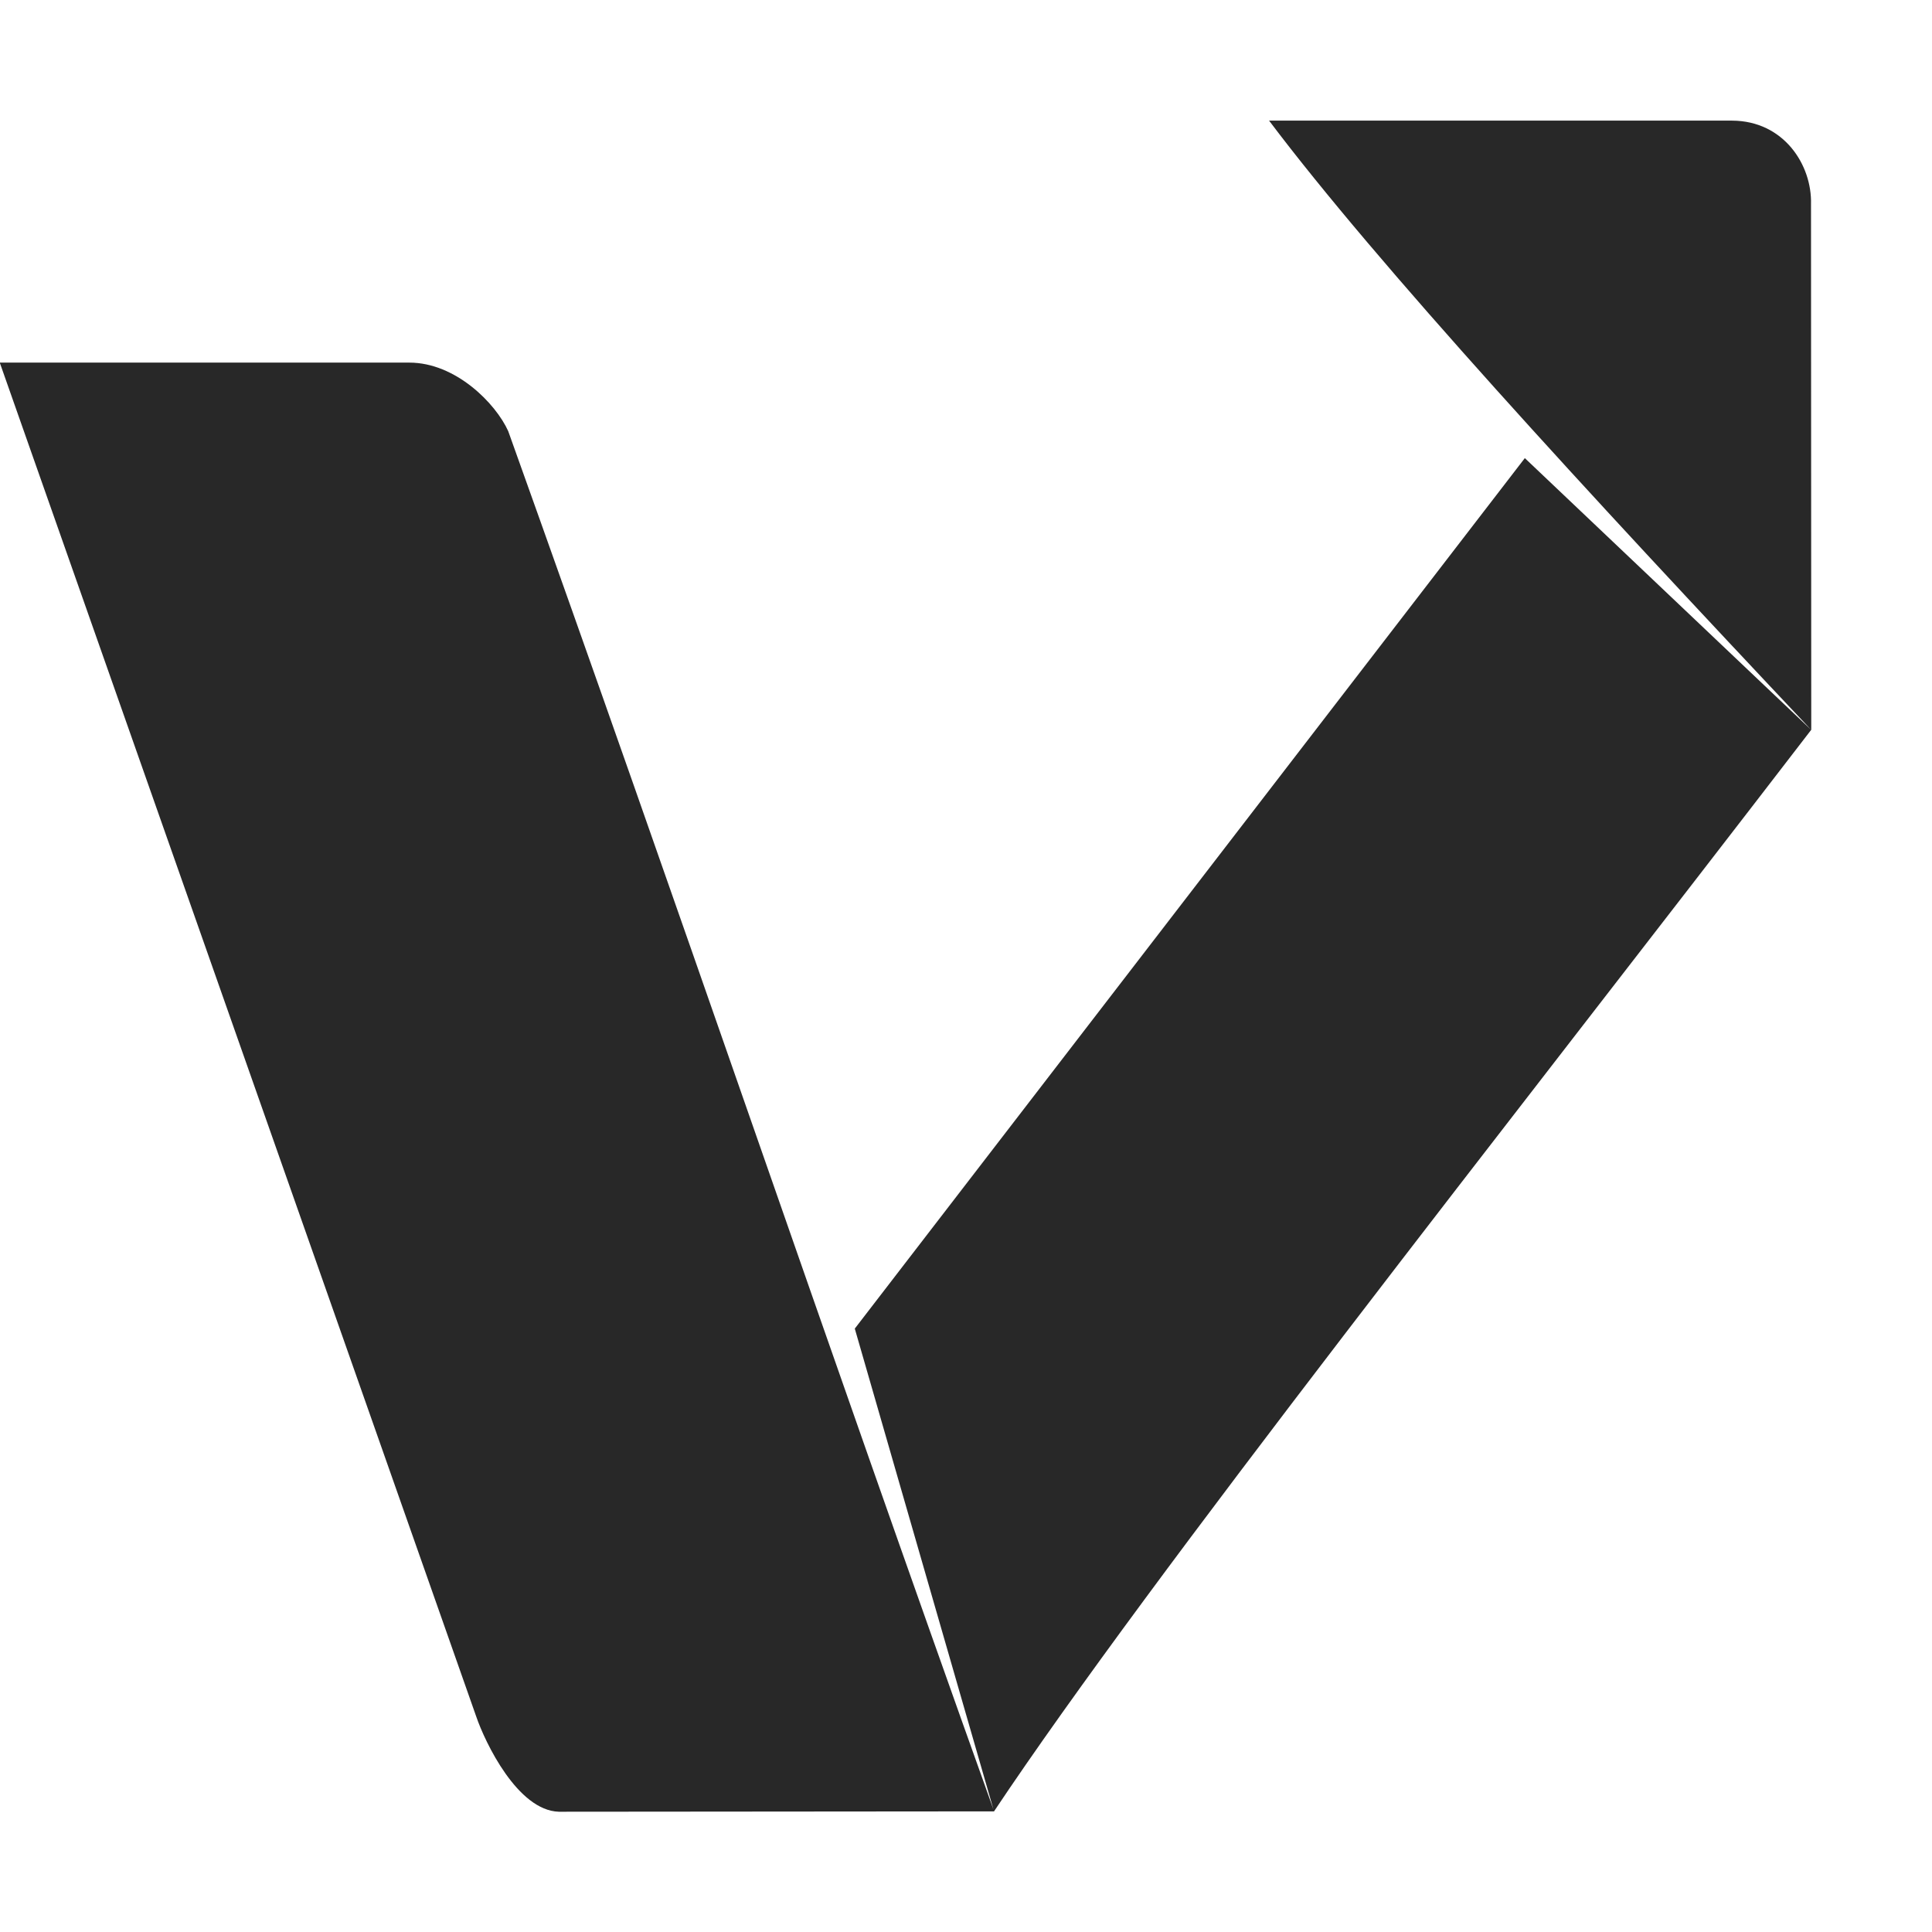 <svg width="16" height="16" version="1.1" xmlns="http://www.w3.org/2000/svg">
  <defs>
    <style id="current-color-scheme" type="text/css">.ColorScheme-Text { color:#282828; } .ColorScheme-Highlight { color:#458588; } .ColorScheme-NeutralText { color:#fe8019; } .ColorScheme-PositiveText { color:#689d6a; } .ColorScheme-NegativeText { color:#fb4934; }</style>
  </defs>
  <path class="ColorScheme-Text" fill="currentColor" d="m10.51 0.999c0.893 1.186 2.619 3.063 4.49 5.046l-0.002-4.354c0.009-0.325-0.225-0.69-0.653-0.692zm4.49 5.046-2.372-2.251-5.549 7.209 1.153 3.998c1.315-1.971 4.179-5.589 6.767-8.956zm-6.767 8.956c-1.439-4.02-2.585-7.413-4.024-11.43-0.104-0.231-0.436-0.568-0.819-0.568h-3.392l3.945 11.21c0.075 0.221 0.345 0.781 0.685 0.791z"/>
</svg>
